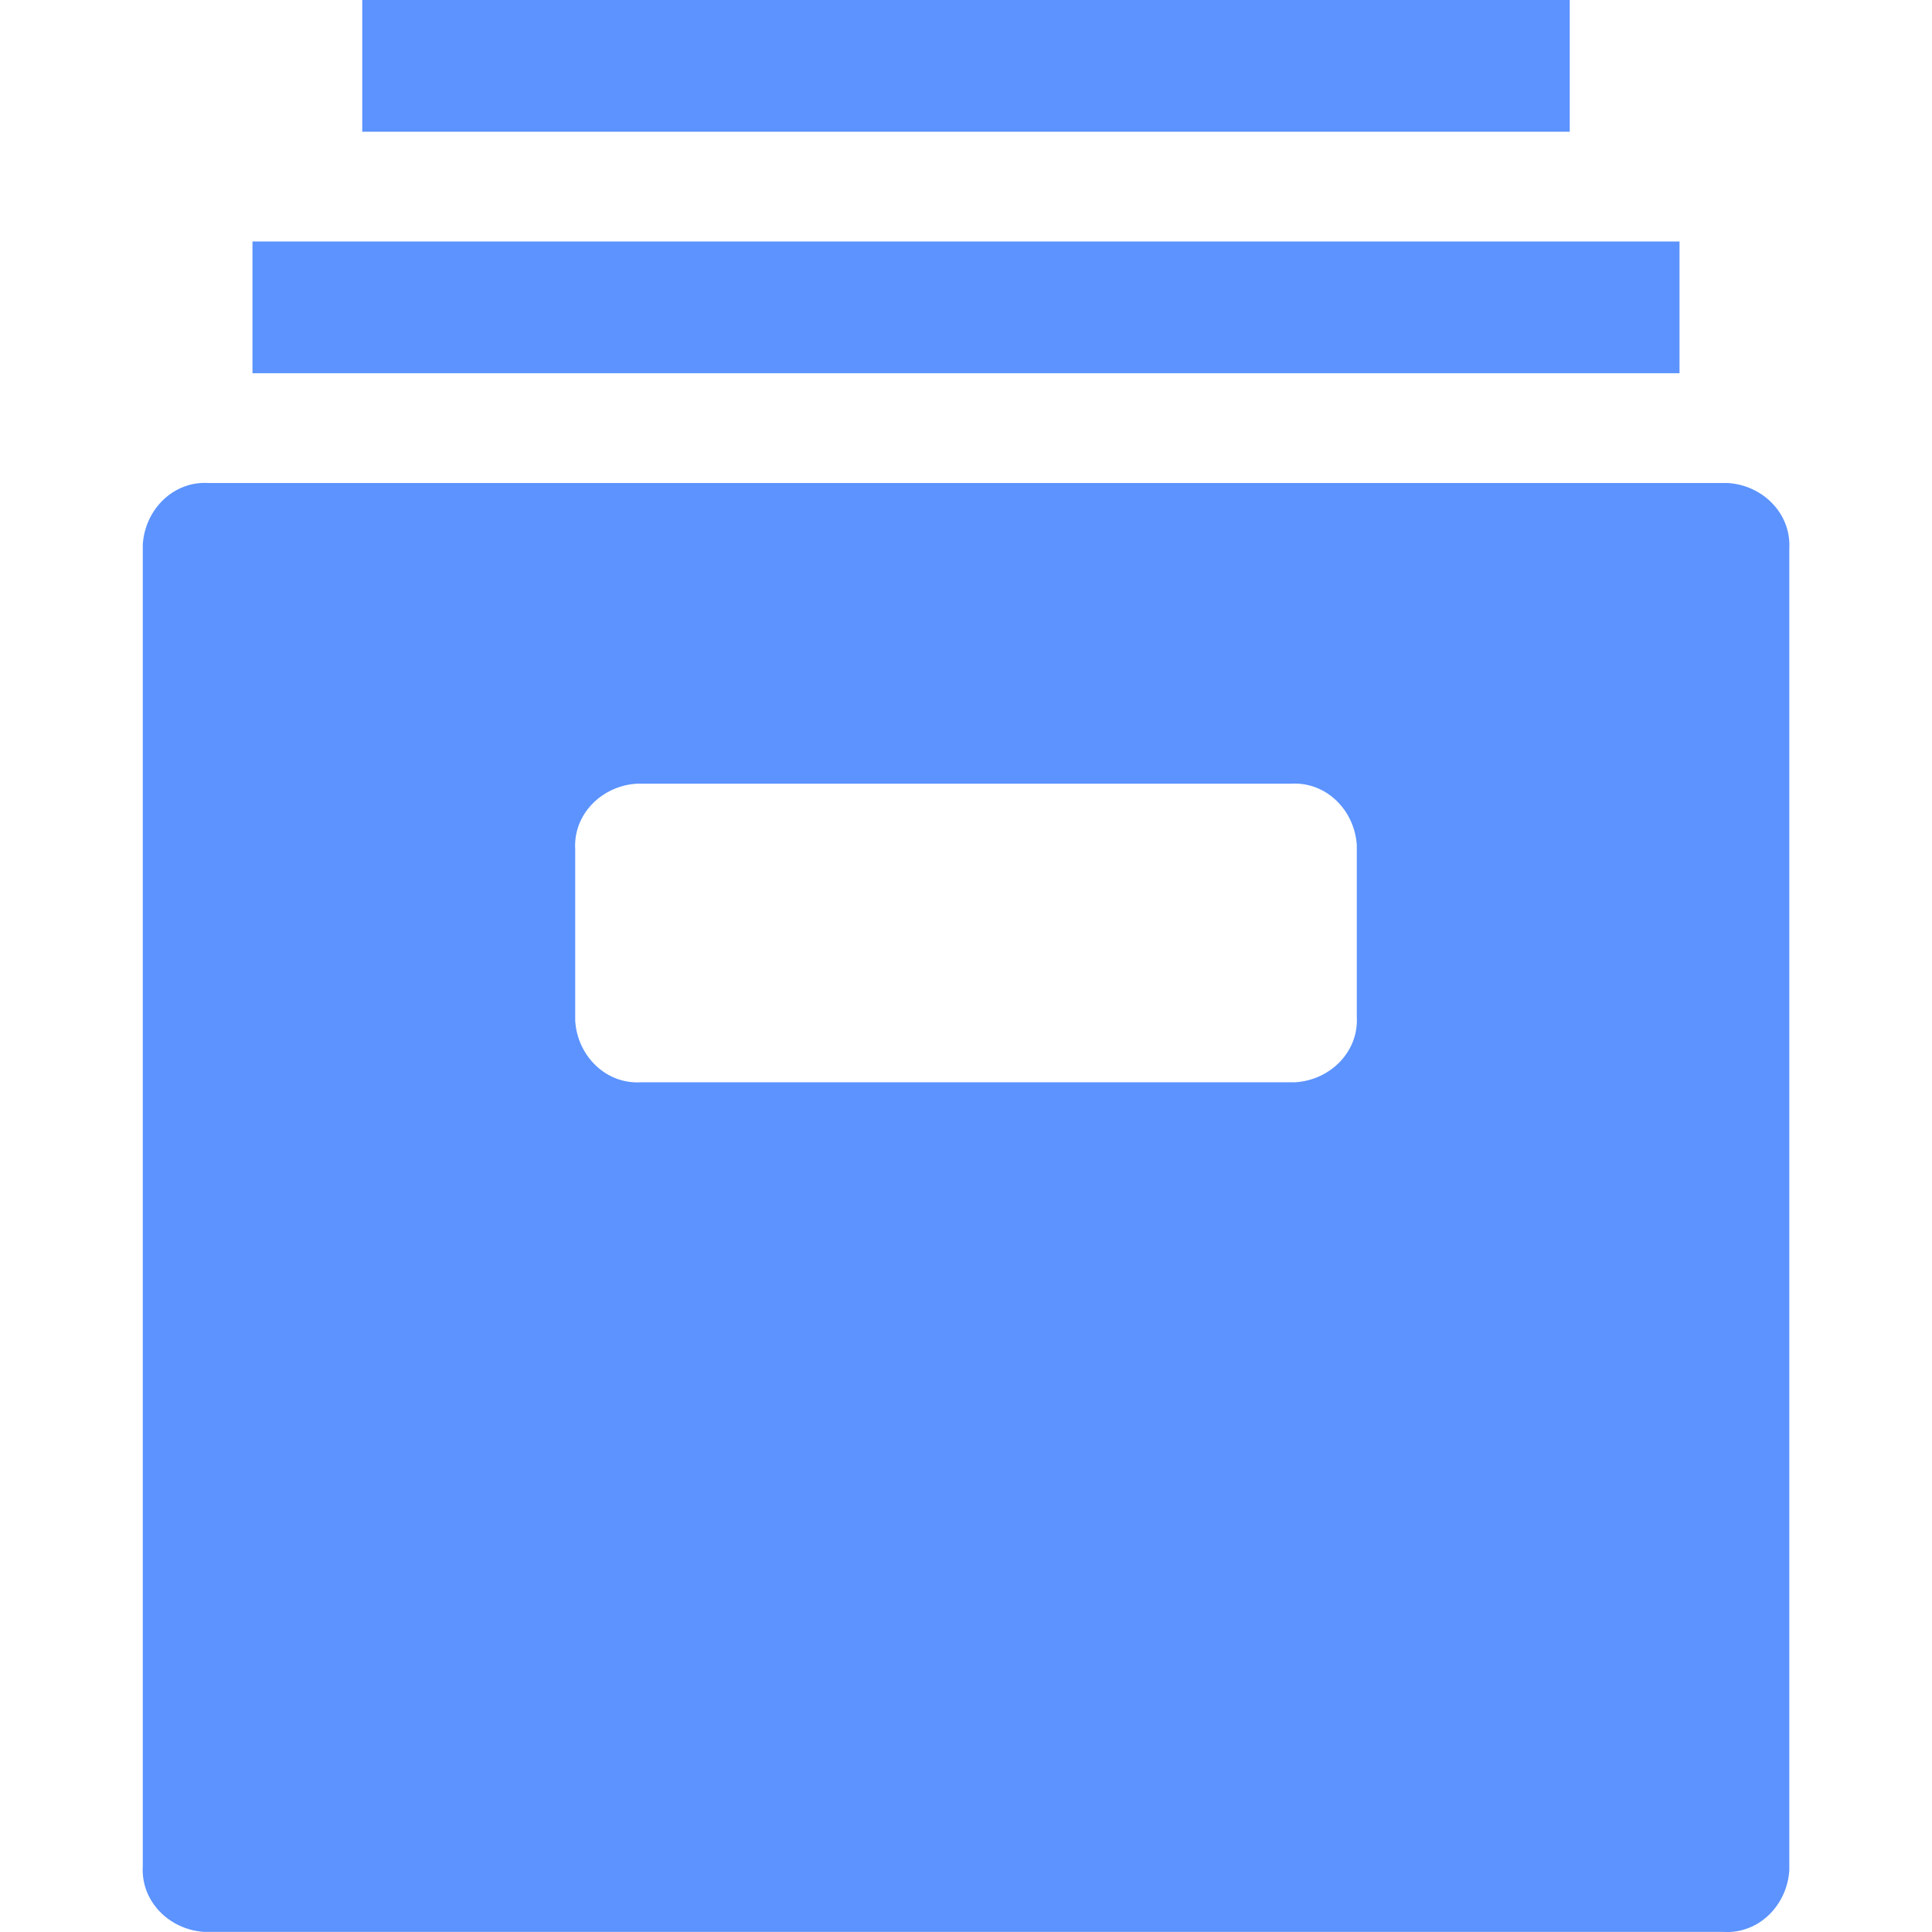 <svg width="22" height="22" viewBox="0 0 22 22" fill="none" xmlns="http://www.w3.org/2000/svg">
<g clip-path="url(#clip0_43_64)">
<path d="M19.674 5.5C19.649 5.5 19.649 5.5 19.625 5.5H2.376C1.976 5.475 1.651 5.8 1.626 6.2C1.626 6.225 1.626 6.225 1.626 6.25V21.249C1.601 21.649 1.926 21.974 2.326 21.999C2.351 21.999 2.351 21.999 2.376 21.999H19.625C20.024 22.024 20.349 21.699 20.375 21.299C20.375 21.274 20.375 21.274 20.375 21.249V6.25C20.399 5.85 20.075 5.525 19.674 5.5ZM14.75 12.324C14.725 12.324 14.725 12.324 14.7 12.324H7.3C6.9 12.349 6.575 12.024 6.55 11.624C6.55 11.599 6.55 11.599 6.55 11.574V9.674C6.525 9.274 6.85 8.949 7.25 8.924C7.275 8.924 7.275 8.924 7.3 8.924H14.7C15.1 8.899 15.425 9.224 15.45 9.624C15.45 9.649 15.45 9.649 15.45 9.674V11.574C15.475 11.974 15.15 12.299 14.75 12.324Z" fill="#5C93FE"/>
<path d="M19.125 2.75H2.875V4.25H19.125V2.75Z" fill="#5C93FE"/>
<path d="M17.875 0H4.125V1.5H17.875V0Z" fill="#5C93FE"/>
</g>
<defs>
<clipPath id="clip0_43_64">
<rect width="22" height="22" fill="white"/>
</clipPath>
</defs>
</svg>

